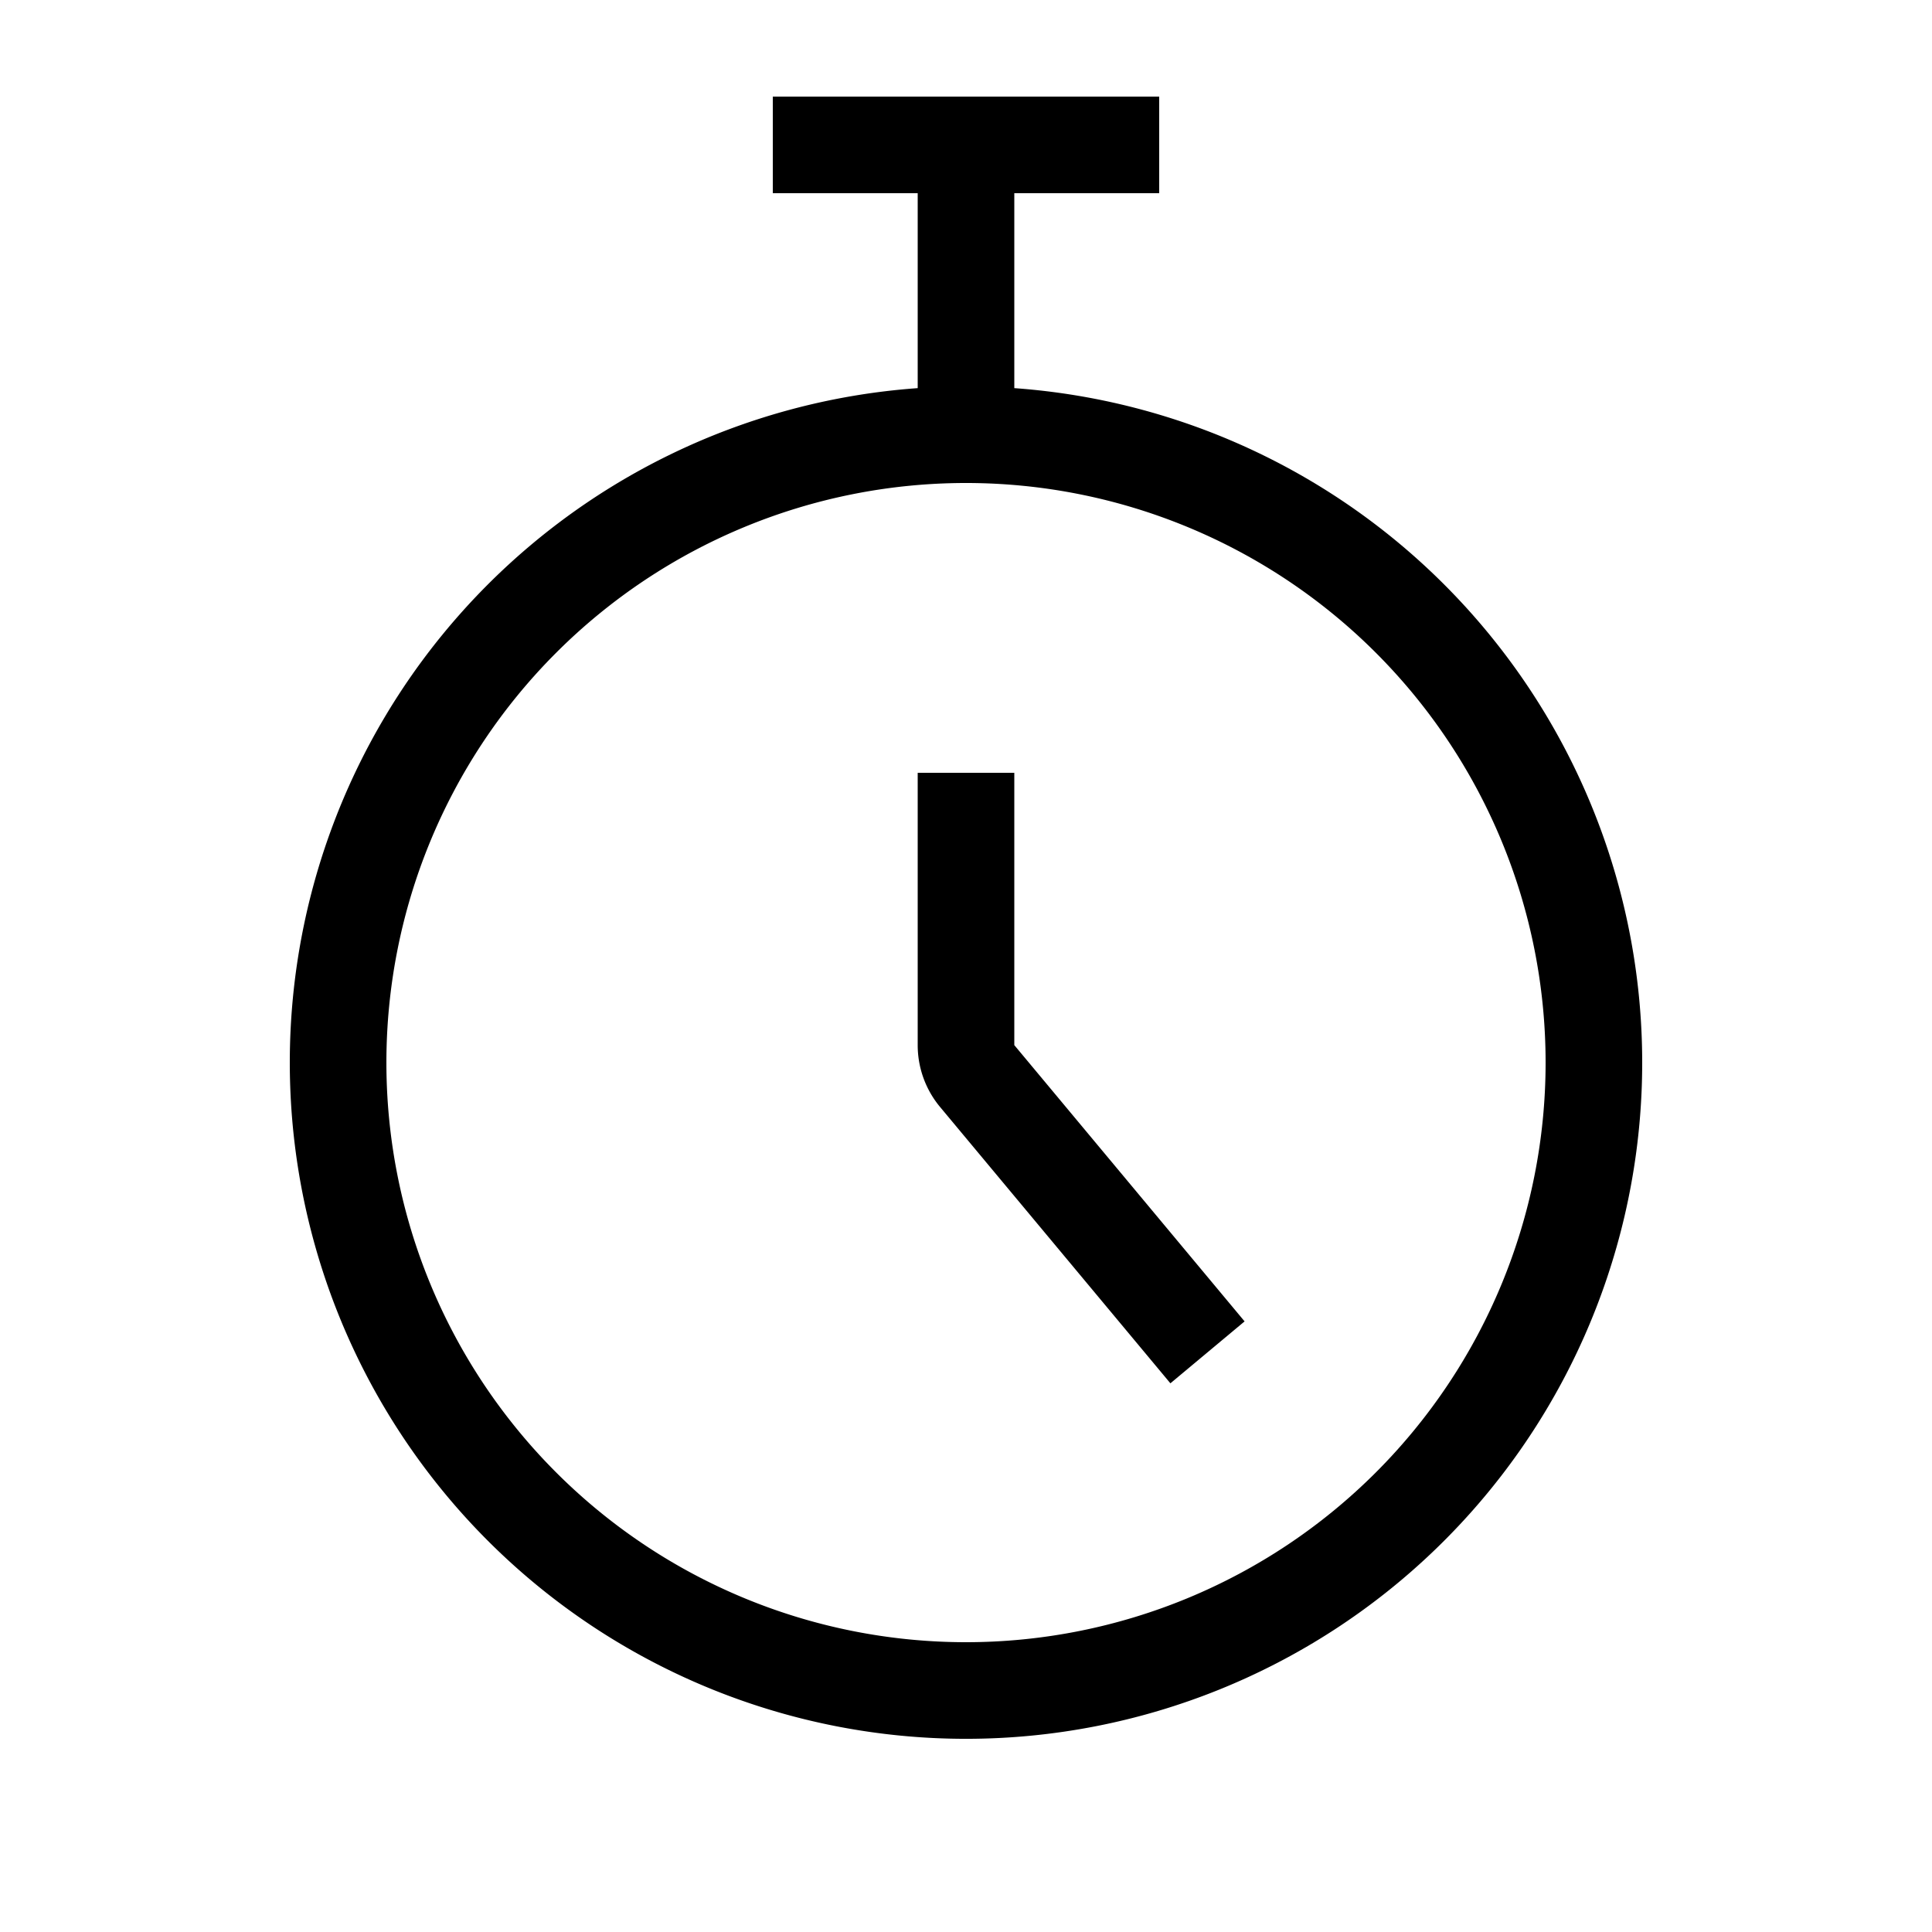 <svg xmlns="http://www.w3.org/2000/svg" width="20" height="20" viewBox="0 0 20 20"><path d="M8 1h4v1h-1.5v2.018a7 7 0 1 1-1 0V2H8V1zm2 4a6 6 0 1 0 0 12 6 6 0 0 0 0-12zm-.5 5.819V8h1v2.819l2.384 2.86-.768.641-2.384-2.86a1 1 0 0 1-.232-.641z"/></svg>